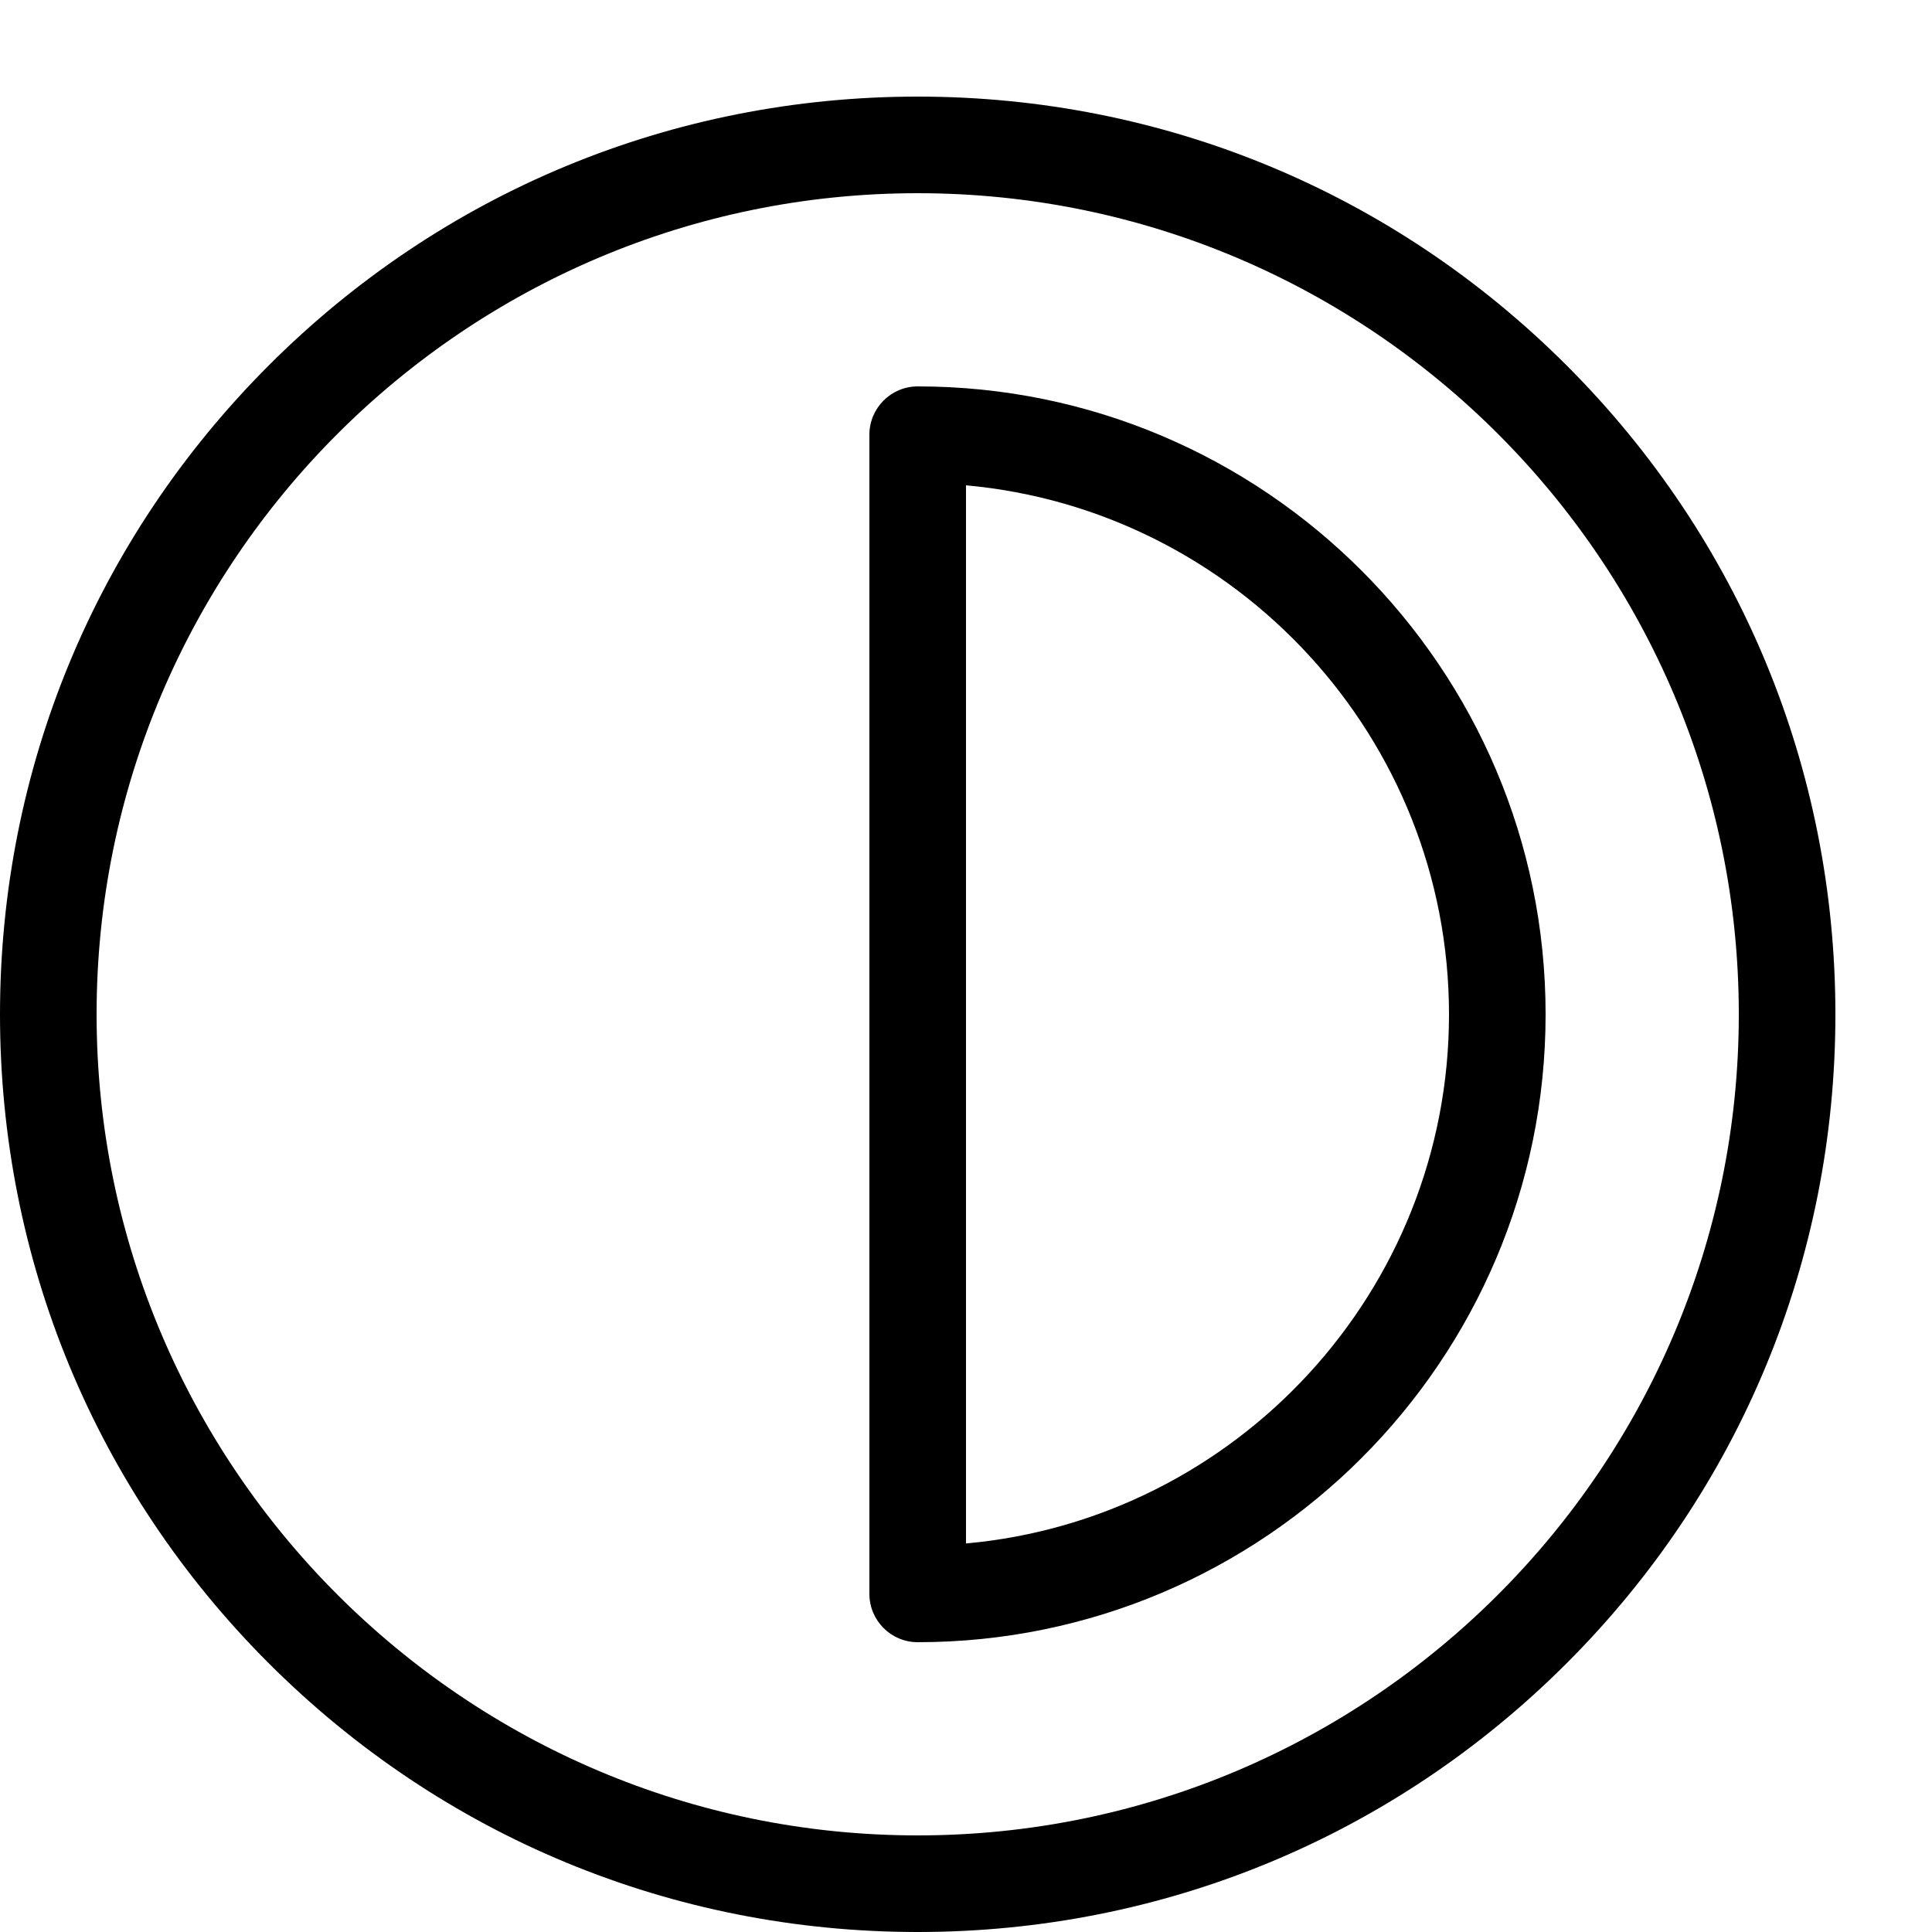 <svg version="1.1" xmlns="http://www.w3.org/2000/svg" xmlns:xlink="http://www.w3.org/1999/xlink" width="20" height="20" viewBox="0 0 20 20">
<path d="M9.5 20c-2.538 0-4.923-0.988-6.718-2.782s-2.782-4.18-2.782-6.717c0-2.538 0.988-4.923 2.782-6.718s4.18-2.783 6.718-2.783c2.538 0 4.923 0.988 6.718 2.783s2.782 4.18 2.782 6.718-0.988 4.923-2.782 6.717c-1.794 1.794-4.18 2.782-6.718 2.782zM9.5 2c-4.687 0-8.5 3.813-8.5 8.5s3.813 8.5 8.5 8.5 8.5-3.813 8.5-8.5-3.813-8.5-8.5-8.5z" fill="#000000"></path>
<path d="M9.5 17c-0.276 0-0.5-0.224-0.5-0.5v-12c0-0.276 0.224-0.5 0.5-0.5 3.584 0 6.5 2.916 6.5 6.5s-2.916 6.5-6.5 6.5zM10 5.023v10.955c2.799-0.253 5-2.613 5-5.477s-2.201-5.224-5-5.477z" fill="#000000"></path>
</svg>
